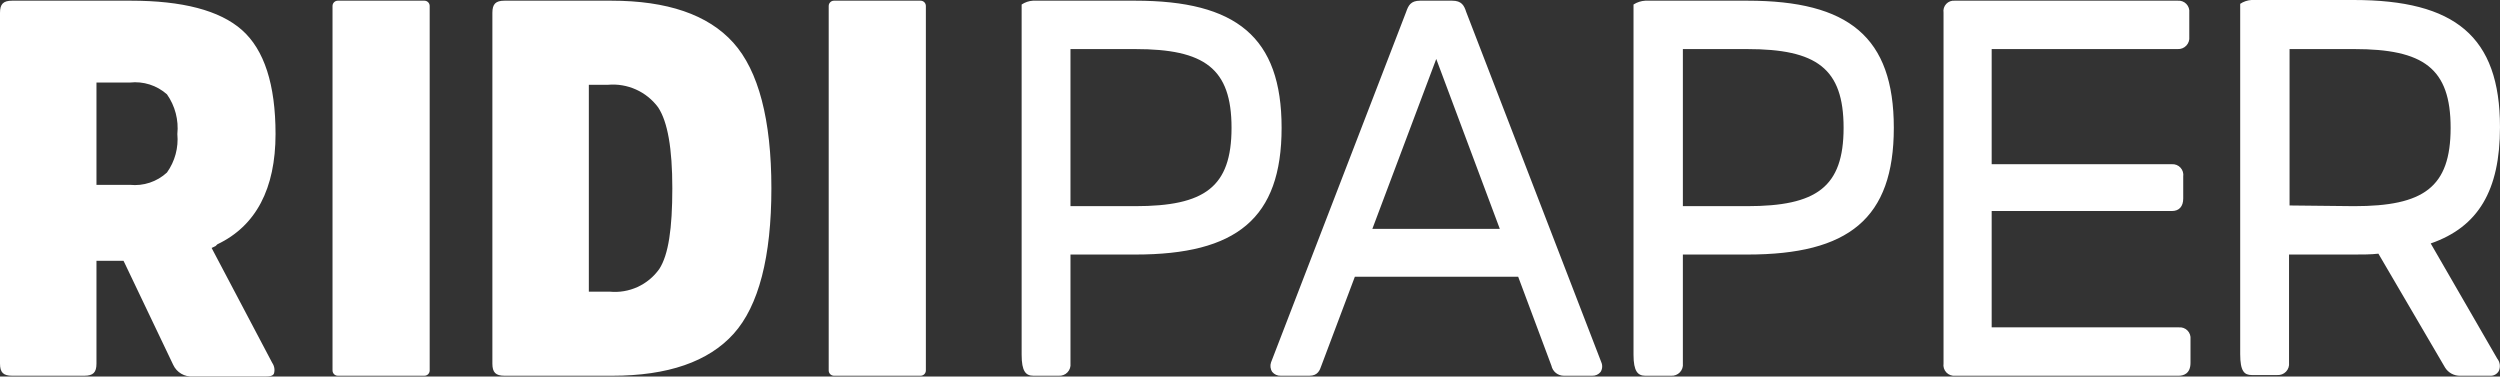 <svg viewBox="0 0 332 50" fill="none" xmlns="http://www.w3.org/2000/svg">
<rect x="0" y="0" width="332" height="50" fill="#333333" stroke="none"/>
<title>RIDIPAPER</title>
<path fill-rule="evenodd" clip-rule="evenodd" d="M322.798 32.329C329.123 30.142 331.998 25.283 331.998 16.878C331.998 4.813 325.995 0 312.563 0H298.993C298.459 0.034 297.943 0.209 297.498 0.507V47.02C297.498 49.322 298.05 49.806 299.039 49.806H302.42C302.856 49.836 303.283 49.671 303.585 49.355C303.887 49.039 304.033 48.606 303.984 48.171V33.803H312.563C313.736 33.803 314.863 33.803 315.852 33.688L324.707 48.816C325.132 49.498 325.882 49.908 326.685 49.898H330.641C331.127 49.944 331.595 49.701 331.837 49.276C332.087 48.729 332.007 48.087 331.63 47.618L322.798 32.329ZM304.053 27.286V6.516H312.632C321.832 6.516 325.443 9.049 325.443 16.97C325.443 24.892 321.855 27.378 312.632 27.378L304.053 27.286ZM259.665 49.898C259.224 49.946 258.787 49.787 258.48 49.467C258.174 49.146 258.034 48.702 258.101 48.263V1.681C258.035 1.259 258.167 0.831 258.459 0.52C258.752 0.209 259.171 0.052 259.596 0.092H289.196C289.623 0.055 290.045 0.212 290.344 0.52C290.642 0.828 290.787 1.254 290.737 1.681V4.882C290.785 5.312 290.641 5.742 290.344 6.056C290.048 6.371 289.628 6.54 289.196 6.517H264.494V21.806H288.437C288.866 21.781 289.283 21.95 289.573 22.267C289.863 22.584 289.995 23.016 289.932 23.441V26.365C289.932 27.424 289.38 28.023 288.437 28.023H264.494V43.474H289.334C289.765 43.429 290.193 43.583 290.497 43.892C290.802 44.201 290.949 44.632 290.898 45.063V48.194C290.898 49.668 289.909 49.898 289.334 49.898H259.665ZM44.159 0.792C44.159 0.406 44.473 0.092 44.859 0.092H56.362C56.748 0.092 57.062 0.406 57.062 0.792V49.198C57.062 49.585 56.748 49.898 56.362 49.898H44.859C44.473 49.898 44.159 49.585 44.159 49.198V0.792ZM36.592 17.8C36.592 25.053 33.993 30.004 28.864 32.444L28.634 32.675L28.105 32.928L28.381 33.458L36.155 48.194C36.439 48.604 36.523 49.12 36.385 49.599C36.339 49.714 36.201 49.991 35.396 49.991H25.644C24.526 50.084 23.469 49.468 23 48.448L16.56 34.954L16.399 34.632H12.811V48.287C12.811 49.461 12.374 49.898 11.201 49.898H1.61C0.437 49.898 0 49.461 0 48.287V1.704C0 0.53 0.437 0.092 1.61 0.092H17.388C24.172 0.092 29.163 1.359 32.13 3.984C35.097 6.609 36.592 11.237 36.592 17.8ZM17.25 24.546C19.049 24.734 20.841 24.138 22.172 22.911C23.231 21.429 23.721 19.614 23.552 17.799C23.741 15.933 23.251 14.06 22.172 12.527C20.825 11.332 19.038 10.764 17.25 10.961H12.811V24.546H17.25ZM81.165 0.092H66.998C65.825 0.092 65.388 0.53 65.388 1.704V48.286C65.388 49.461 65.825 49.898 66.998 49.898H81.326C88.686 49.898 94.091 48.033 97.426 44.326C100.761 40.619 102.44 34.102 102.44 25.007C102.44 15.911 100.738 9.395 97.38 5.665C94.022 1.934 88.594 0.092 81.165 0.092ZM87.559 35.714C86.059 37.834 83.54 38.985 80.958 38.731H78.198V11.26H80.728C83.32 11.027 85.847 12.161 87.398 14.254C88.663 16.165 89.284 19.688 89.284 25.007C89.284 30.326 88.778 33.826 87.559 35.714ZM110.052 0.792C110.052 0.406 110.366 0.092 110.752 0.092H122.255C122.642 0.092 122.955 0.406 122.955 0.792V49.198C122.955 49.585 122.642 49.898 122.255 49.898H110.752C110.366 49.898 110.052 49.585 110.052 49.198V0.792ZM137.238 49.898C136.226 49.898 135.674 49.322 135.674 47.112V0.599C136.119 0.301 136.635 0.126 137.169 0.092H150.762C164.171 0.092 170.197 4.905 170.197 16.971C170.197 29.036 164.194 33.803 150.785 33.803H142.16V48.263C142.209 48.698 142.063 49.132 141.761 49.447C141.459 49.763 141.032 49.928 140.596 49.898H137.238ZM150.761 27.378C159.961 27.378 163.548 24.869 163.548 16.971C163.548 9.072 159.961 6.517 150.761 6.517H142.159V27.378H150.761ZM216.931 47.112C216.931 49.322 217.506 49.898 218.495 49.898H221.921C222.357 49.928 222.784 49.763 223.086 49.447C223.388 49.132 223.534 48.698 223.485 48.263V33.803H232.064C245.496 33.803 251.499 29.036 251.499 16.971C251.499 4.905 245.496 0.092 232.064 0.092H218.495C217.938 0.122 217.399 0.296 216.931 0.599V47.112ZM244.829 16.971C244.829 24.869 241.218 27.378 232.019 27.378H223.486V6.517H232.019C241.241 6.517 244.829 9.072 244.829 16.971ZM212.653 48.102L194.713 1.589C194.437 0.737 194.115 0.092 192.85 0.092H188.596C187.331 0.092 187.032 0.737 186.733 1.589L168.793 48.125C168.645 48.549 168.704 49.018 168.954 49.392C169.229 49.729 169.647 49.916 170.081 49.898H173.899C175.003 49.898 175.279 49.161 175.486 48.54L179.925 36.75H201.613L206.029 48.563C206.193 49.346 206.886 49.904 207.685 49.898H211.457C211.884 49.913 212.293 49.725 212.561 49.392C212.803 49.004 212.837 48.521 212.653 48.102ZM182.248 30.395L190.734 7.829L199.175 30.395H182.248Z" fill="white"/>
</svg>
